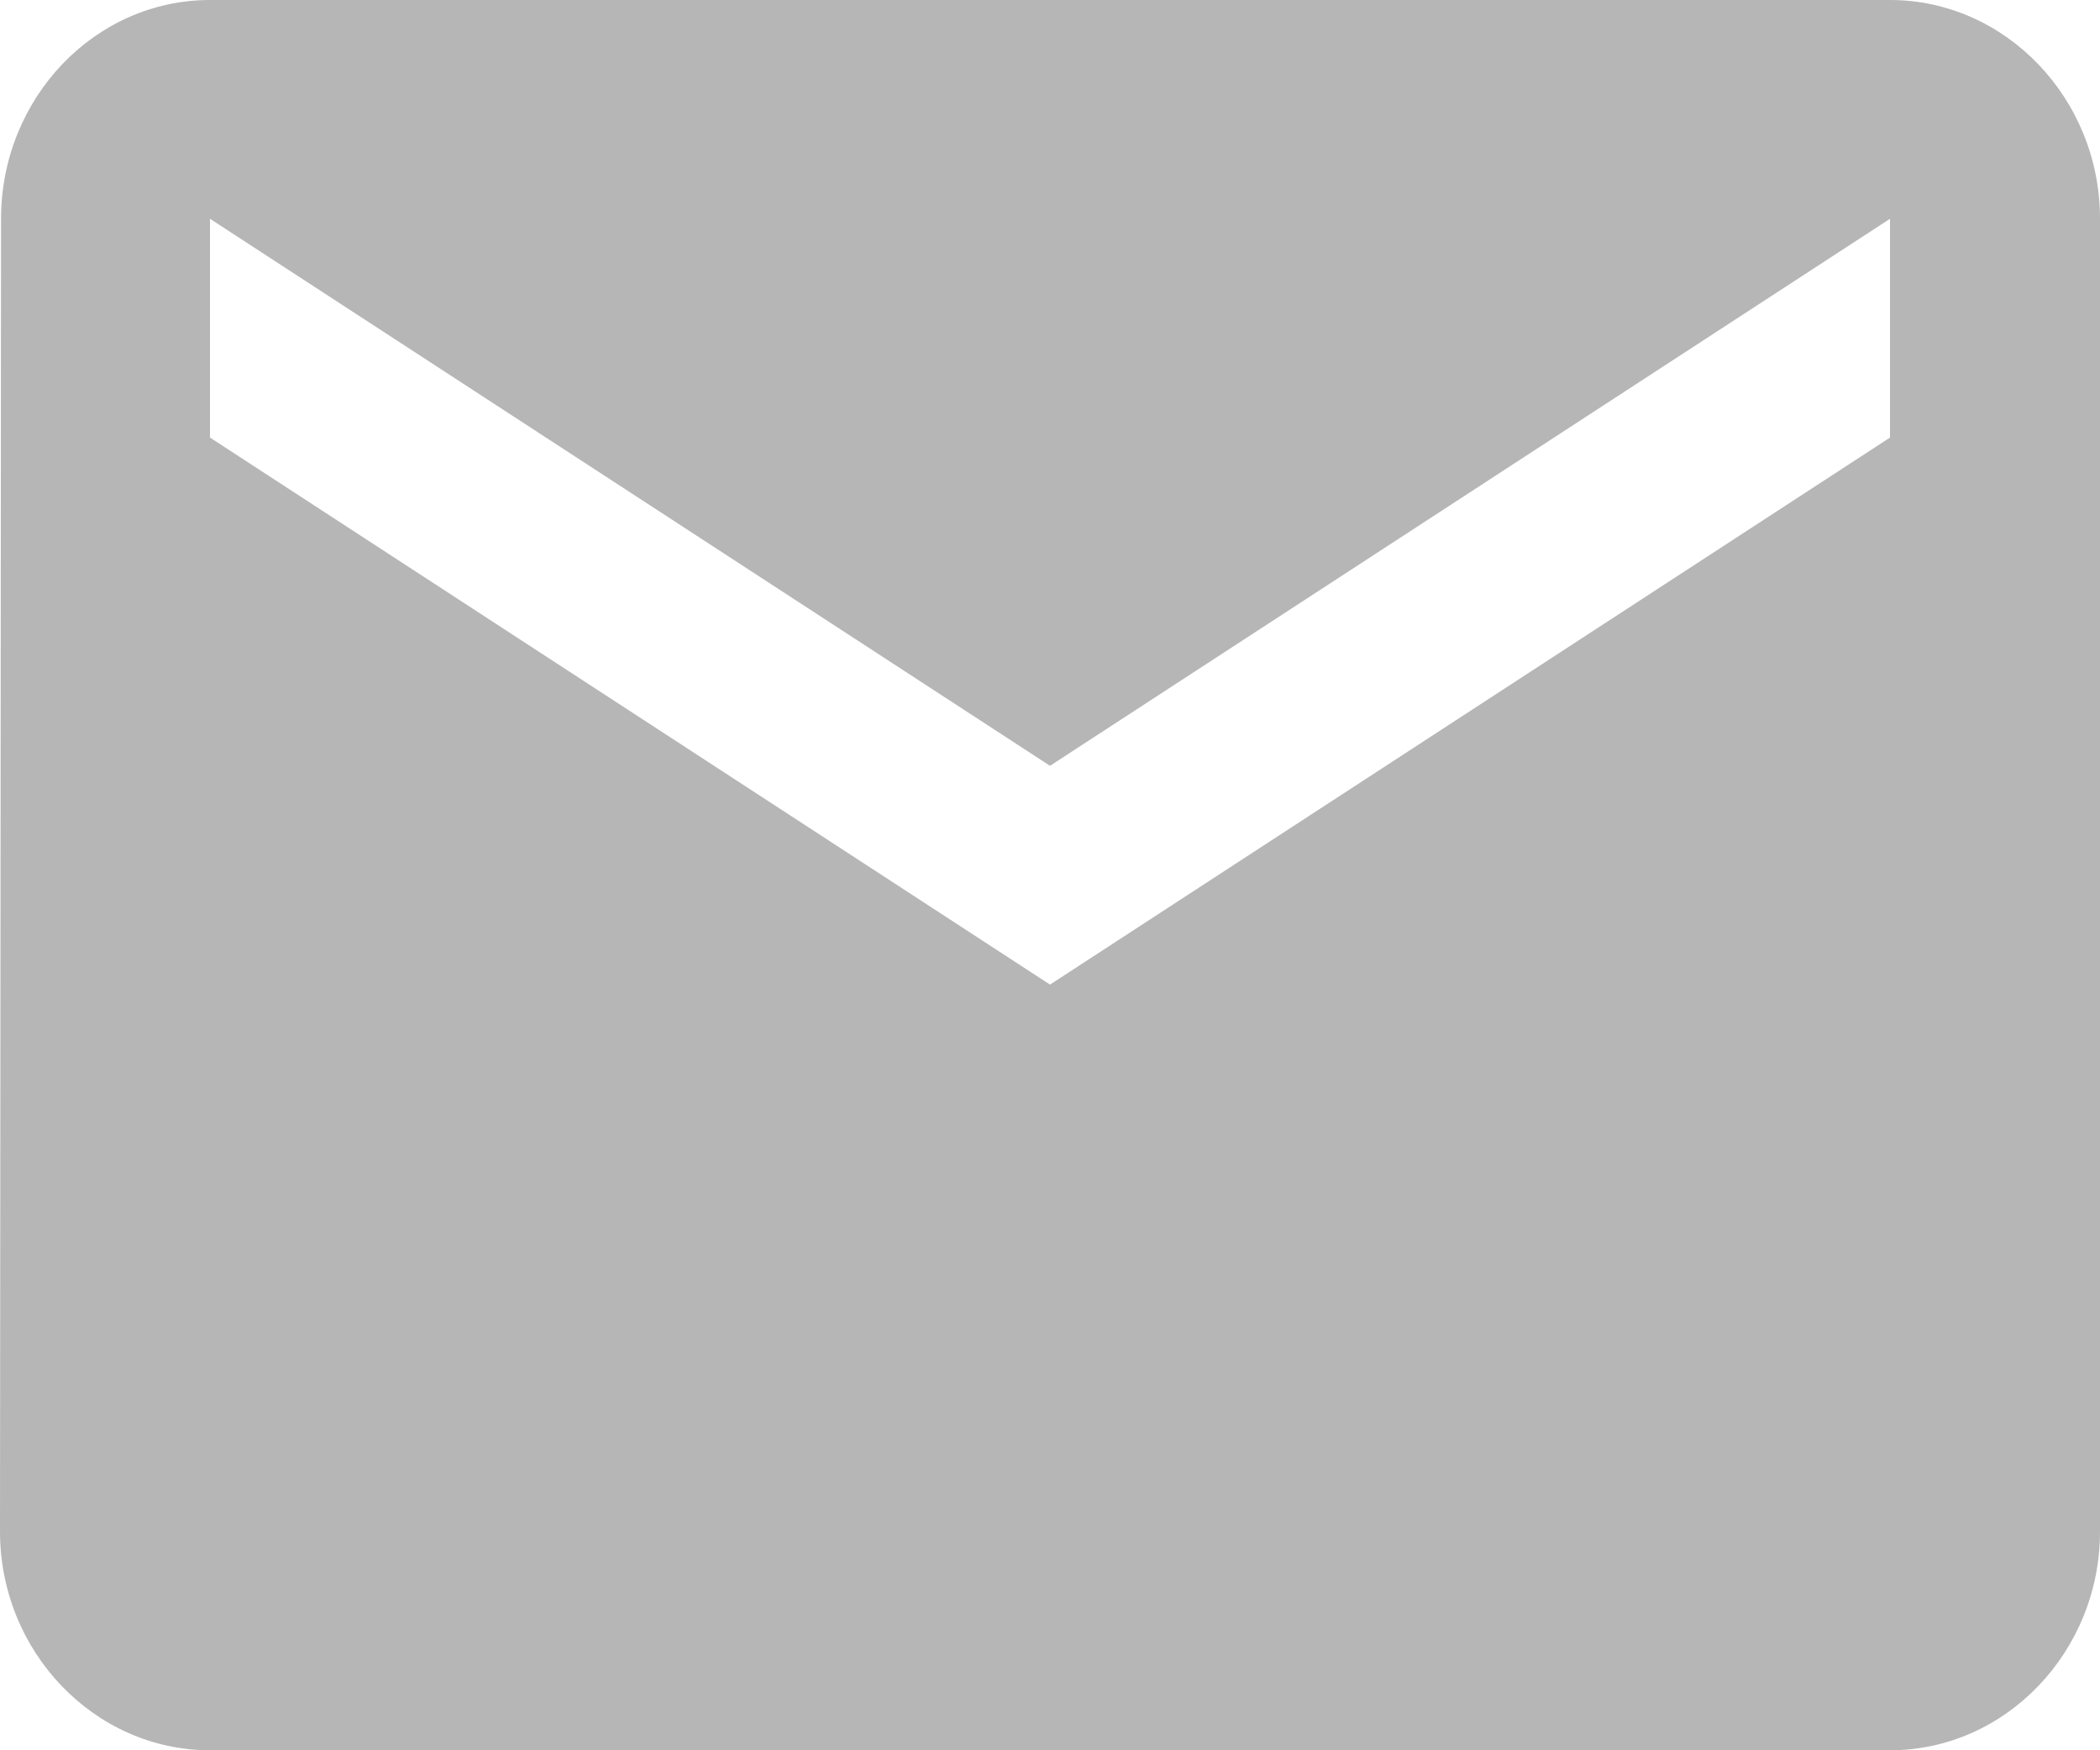 <svg xmlns="http://www.w3.org/2000/svg" width="18" height="15" viewBox="0 0 18 15">
    <path fill="#B6B6B6" fill-rule="evenodd" d="M16.2 0H1.8C.81 0 .009.844.009 1.875L0 13.125C0 14.156.81 15 1.8 15h14.4c.99 0 1.8-.844 1.8-1.875V1.875C18 .844 17.19 0 16.2 0zm0 3.75L9 8.438 1.8 3.75V1.875L9 6.563l7.2-4.688V3.75z"/>
</svg>
